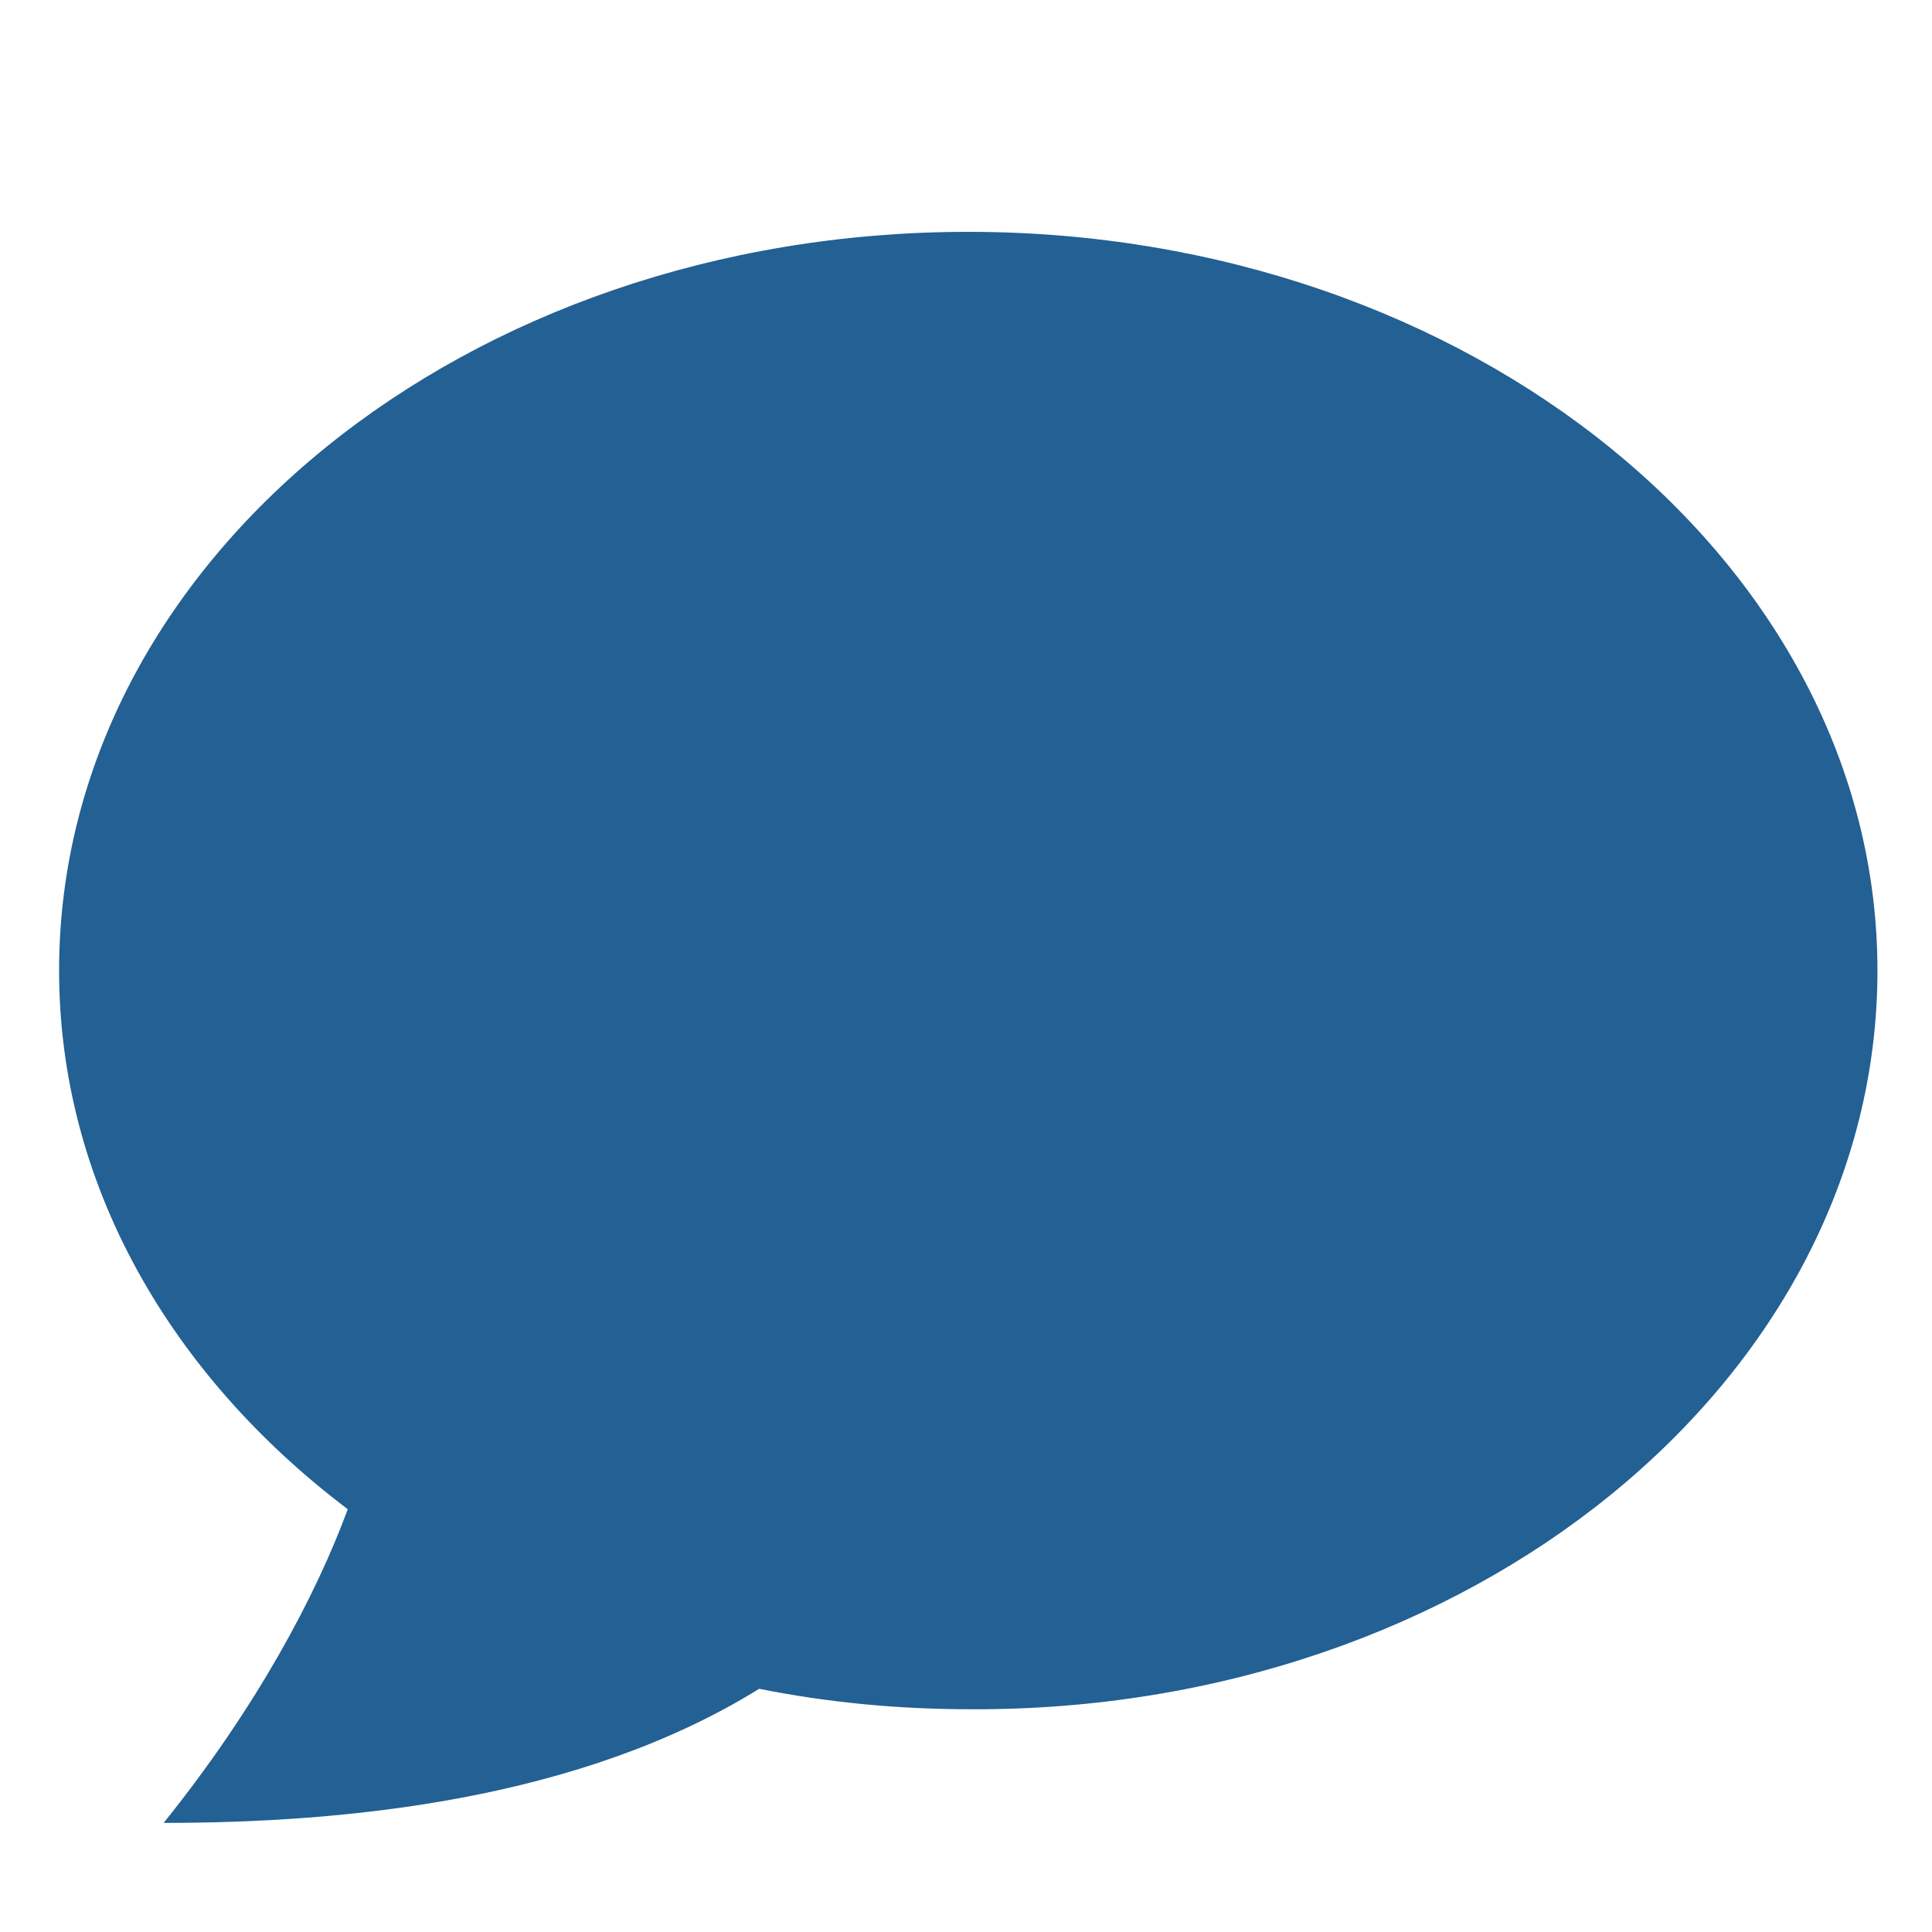 <svg id="gLayer_1" xmlns="http://www.w3.org/2000/svg" viewBox="-262 355 85 85" width="85" height="85"><style>.st0{fill:#236093}</style><path class="st0" d="M-179.4 397.7c0-17.9-17.9-32.5-40-32.5s-40 14.5-40 32.5c0 9.4 4.9 17.8 12.7 23.7-1.4 3.8-4 8.7-8.1 13.8 8 0 18.3-1 26.2-5.9 3 .6 6.1.9 9.3.9 22 .1 39.9-14.5 39.9-32.5z"/></svg>
